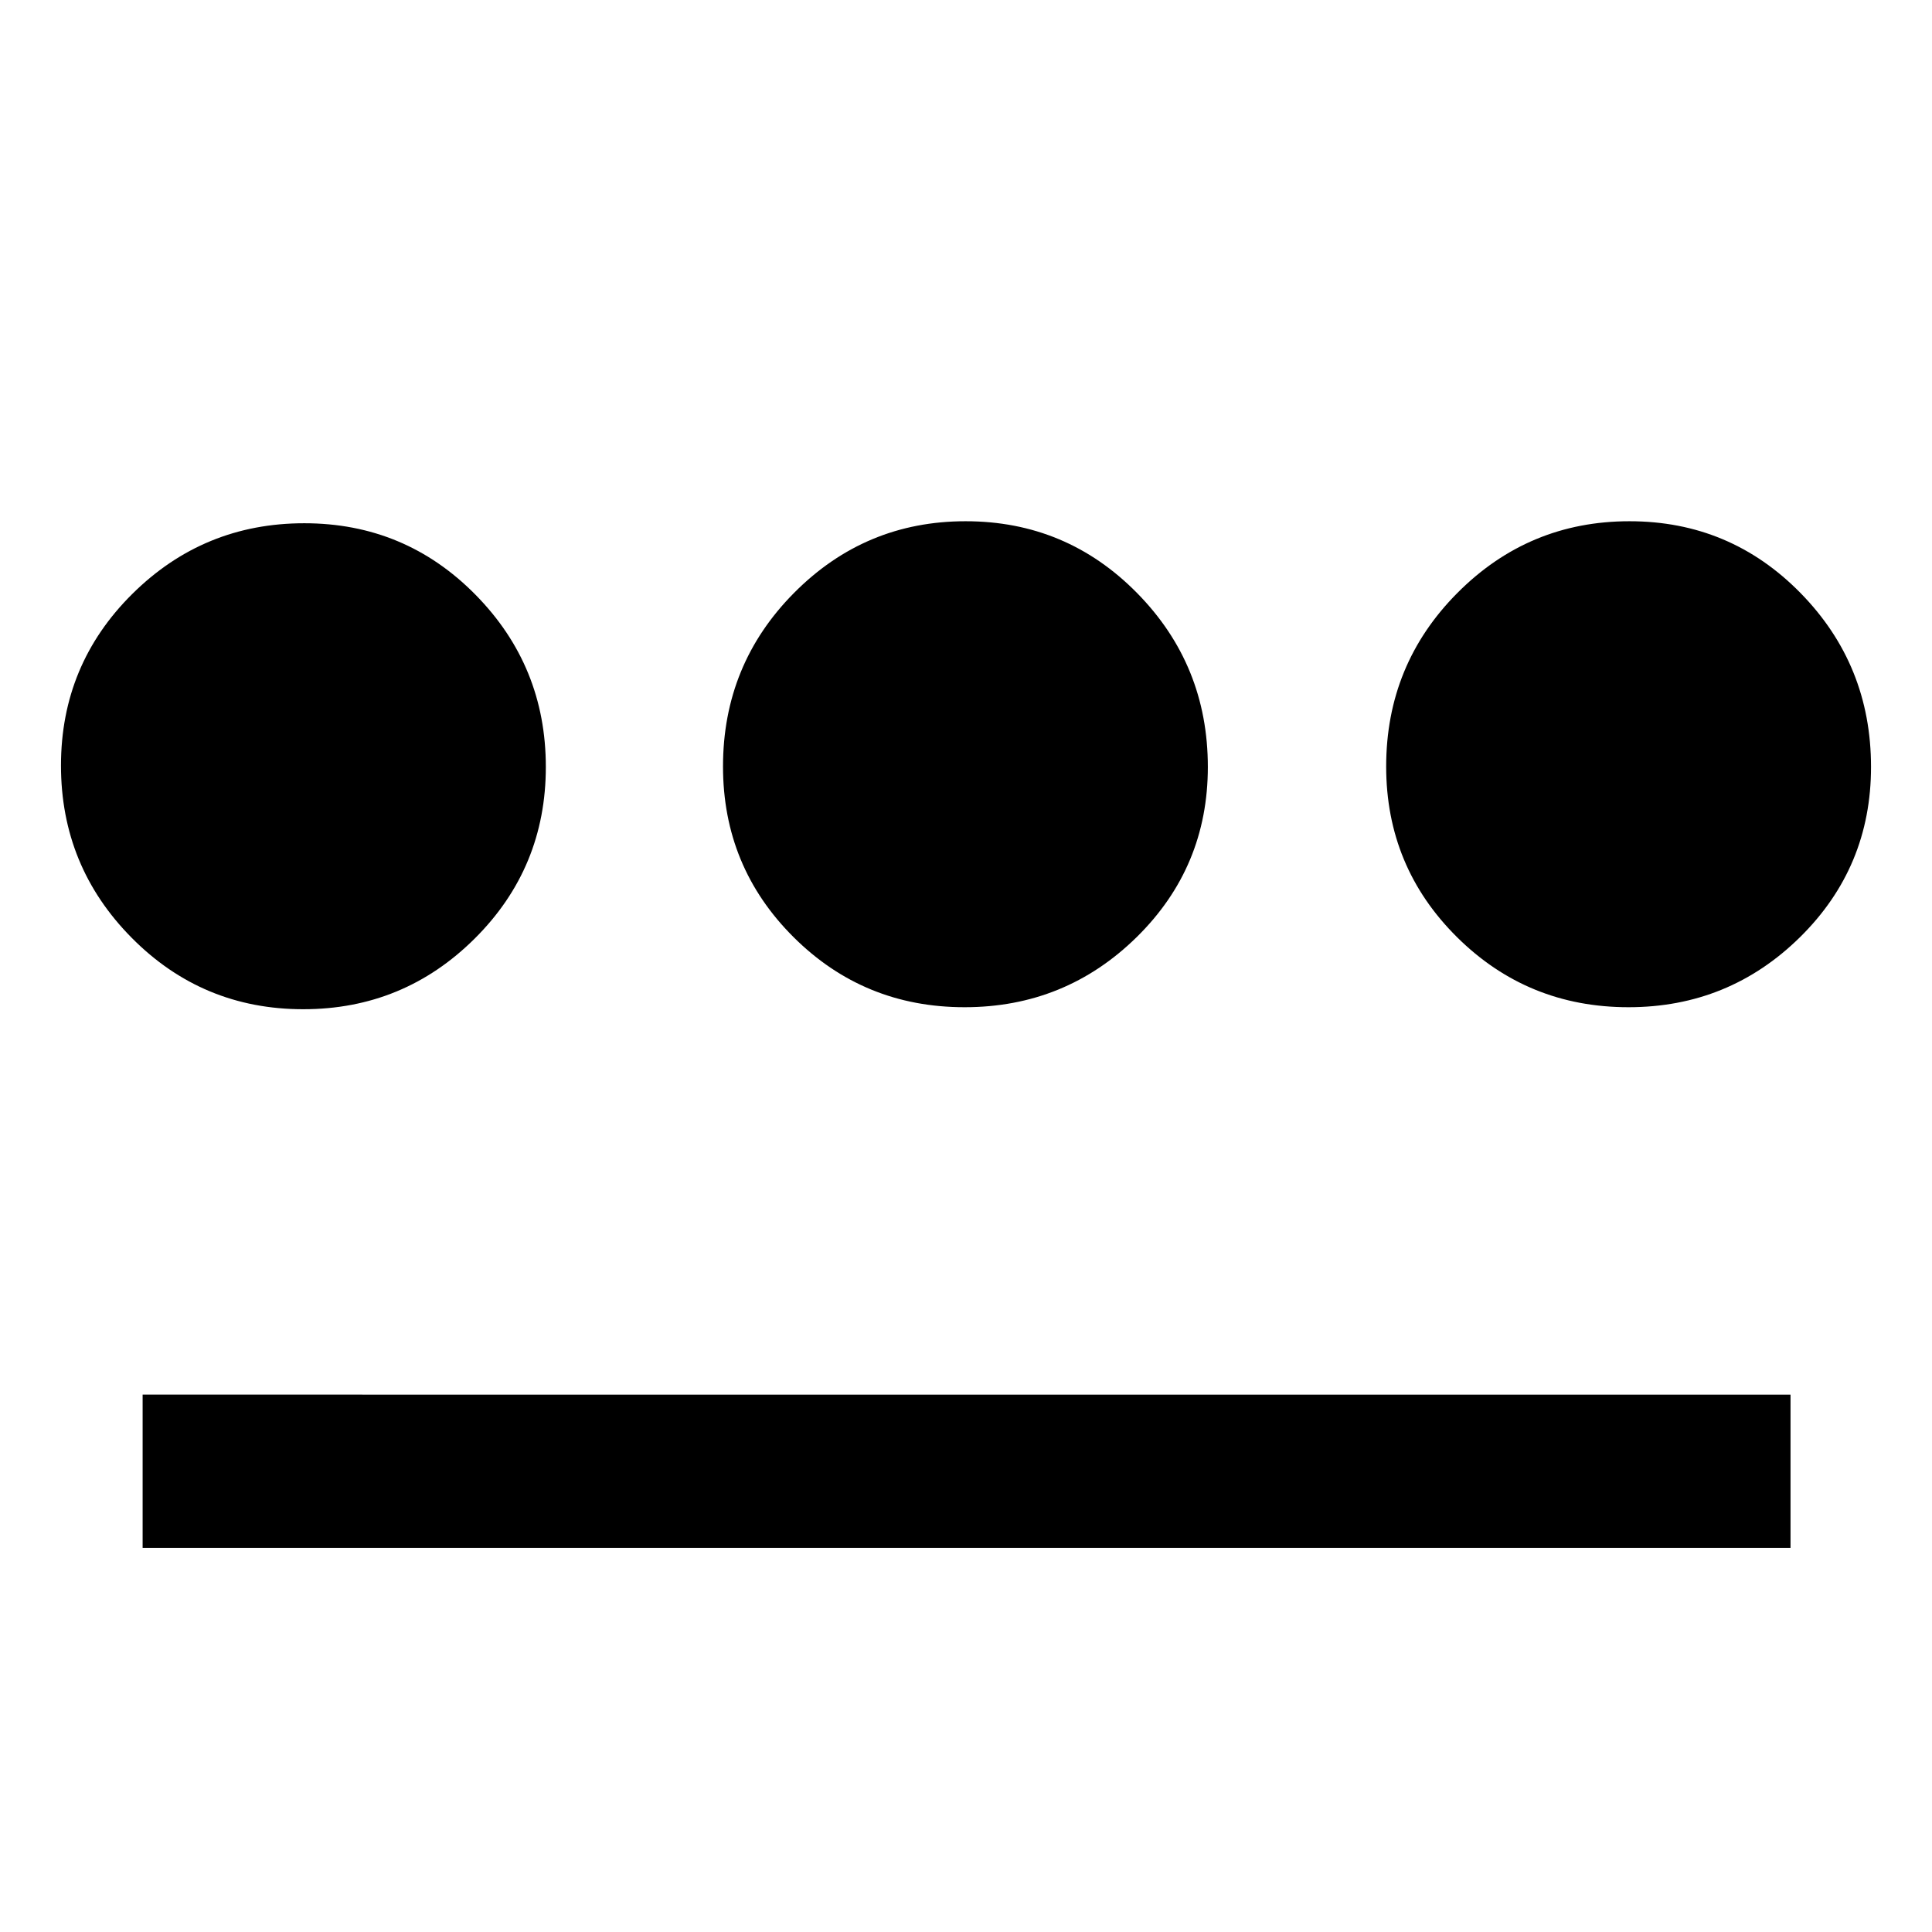 <svg xmlns="http://www.w3.org/2000/svg" height="48" viewBox="0 -960 960 960" width="48"><path d="M150.69-458.52q-50.12 0-85.25-35.49-35.14-35.48-35.14-85.6 0-50.13 35.43-85.26T151.2-700q50.04 0 85.03 35.48 34.99 35.49 34.99 85.61t-35.32 85.26q-35.32 35.13-85.21 35.13ZM70.87-190.87v-76.15H889.7v76.15H70.87Zm408.41-268.65q-50.04 0-85.03-34.89t-34.99-84.73q0-50.68 35.32-86.27Q429.9-701 479.79-701q50.12 0 85.25 35.71t35.13 86.38q0 49.84-35.42 84.62-35.43 34.77-85.47 34.77Zm329.89 0q-50.12 0-85.26-34.89-35.13-34.89-35.13-84.73 0-50.68 35.43-86.27Q759.64-701 809.68-701q50.03 0 85.03 35.71 34.99 35.71 34.99 86.38 0 49.84-35.32 84.62-35.32 34.77-85.21 34.77Z"/></svg>